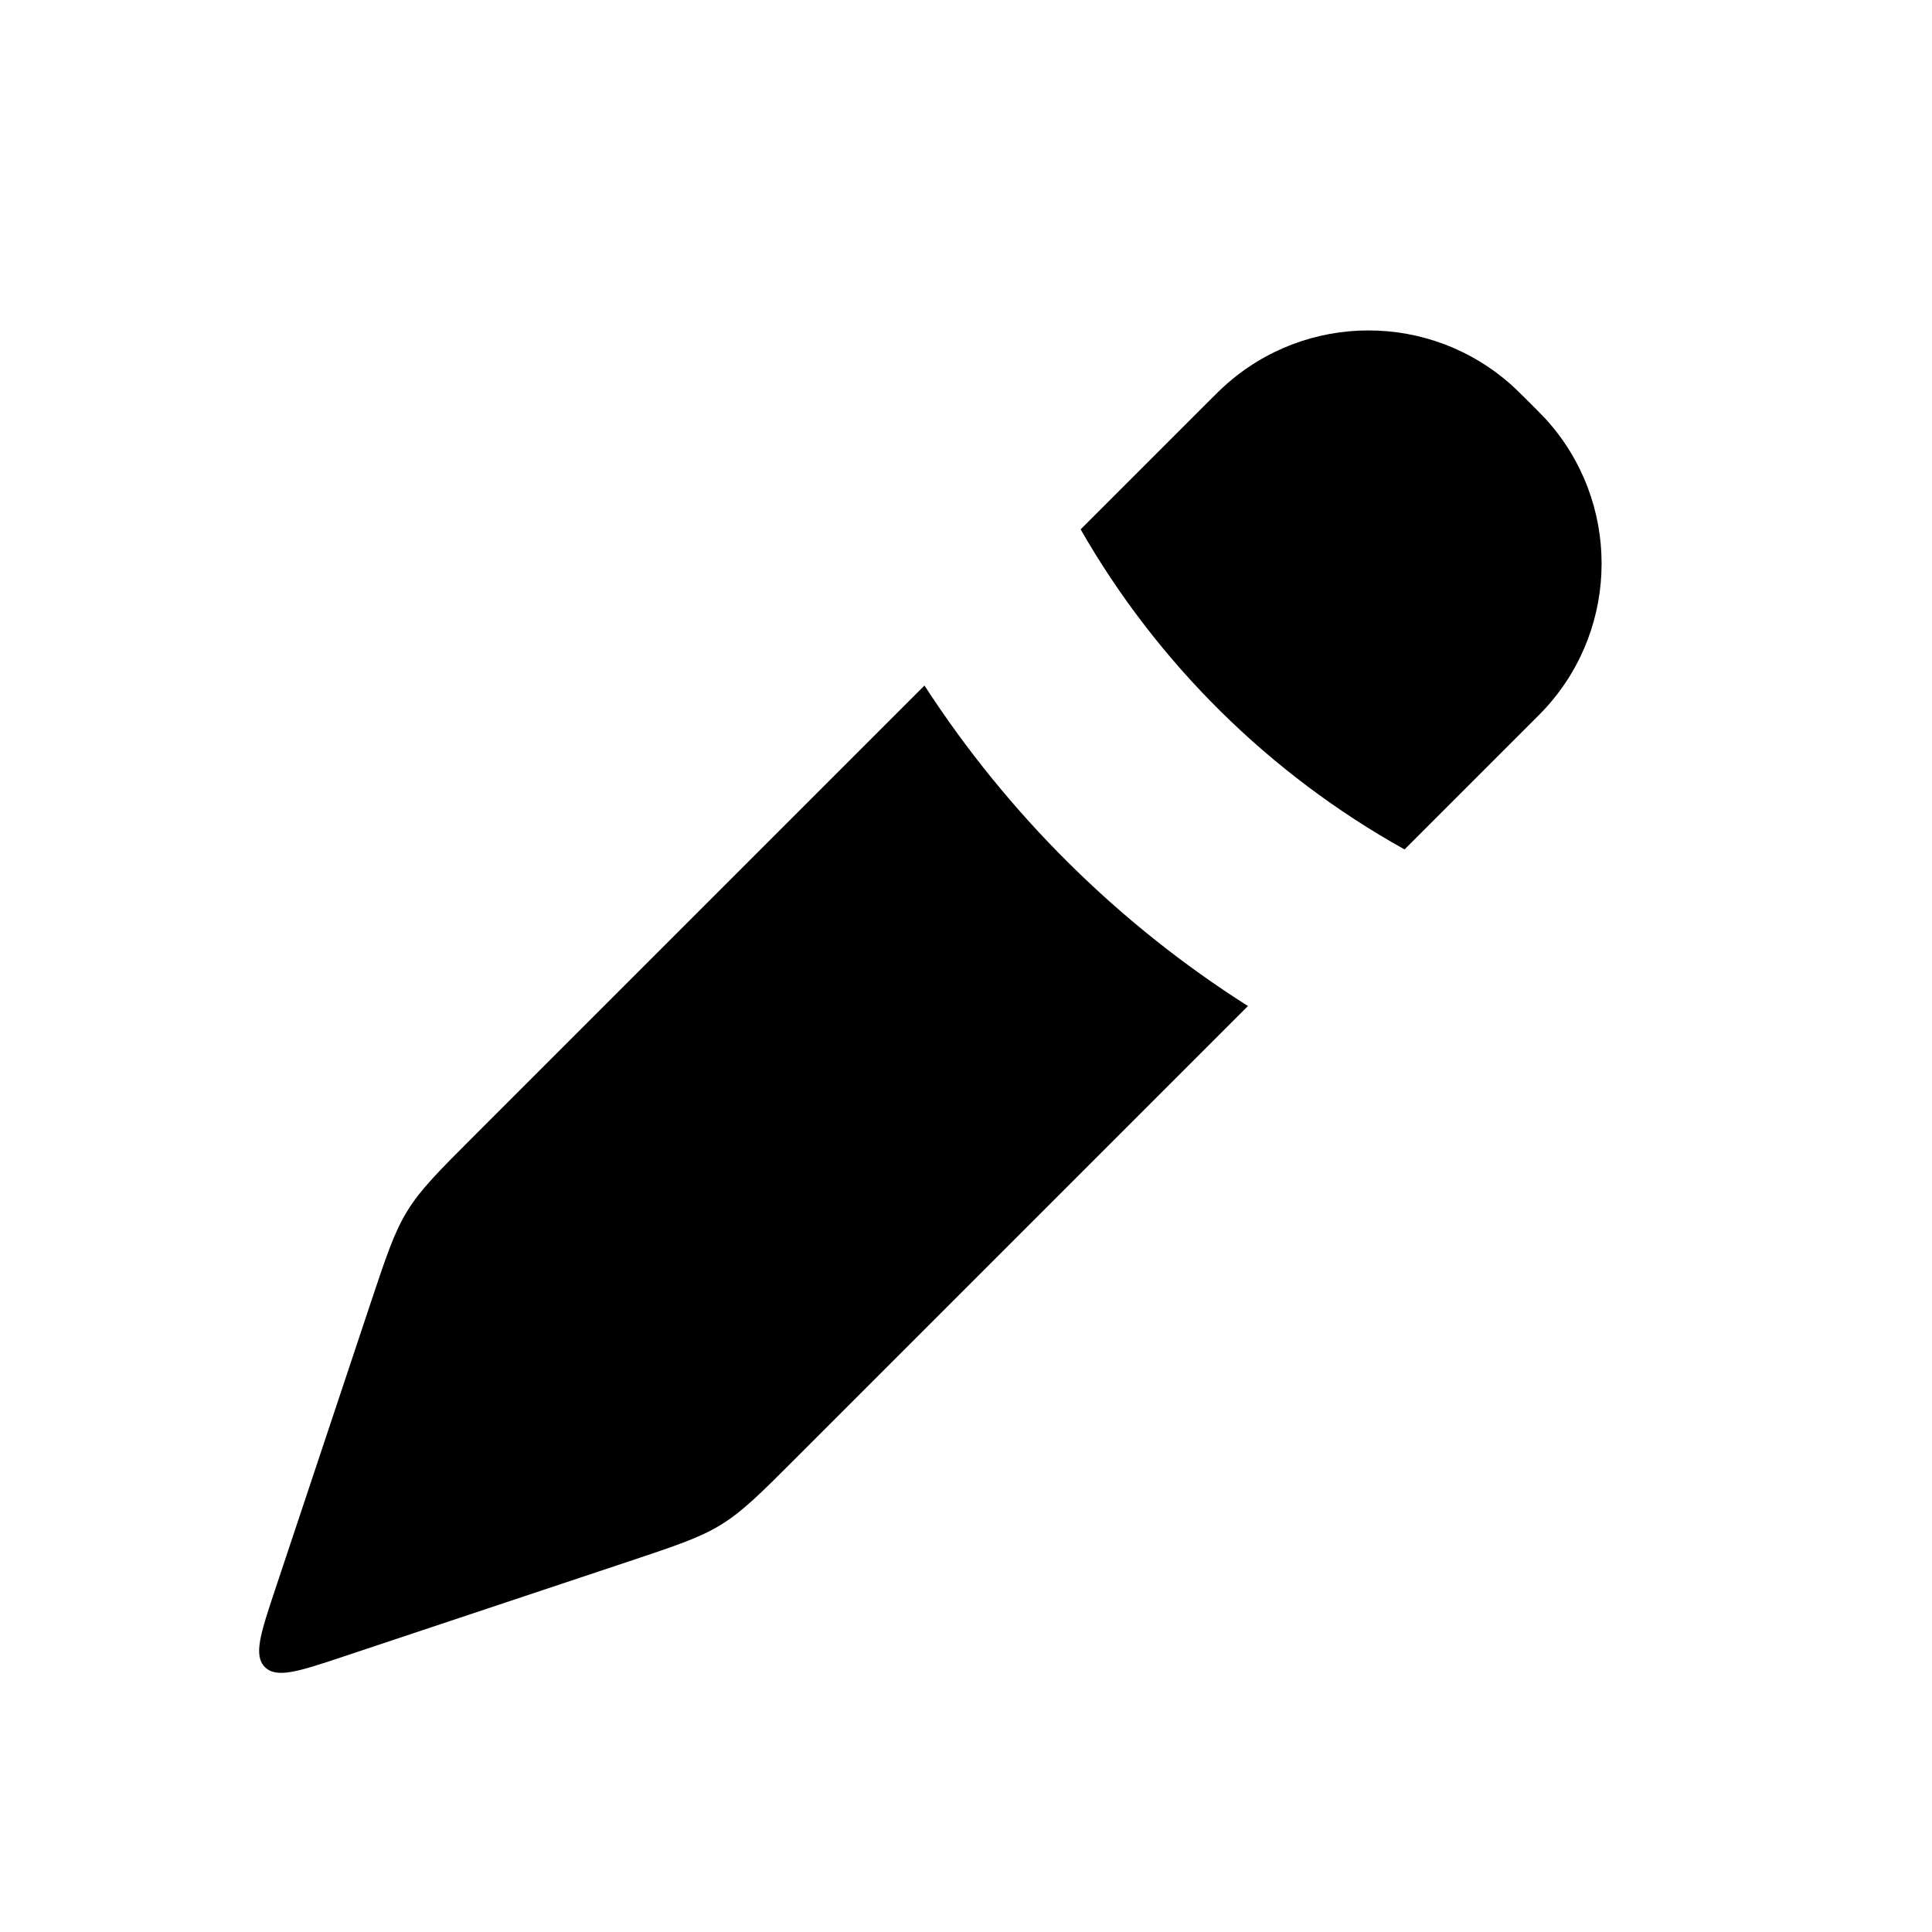<svg width="18" height="18" viewBox="0 0 18 18" fill="none" xmlns="http://www.w3.org/2000/svg">
<path fill-rule="evenodd" clip-rule="evenodd" d="M13.086 7.914L14.25 6.75L14.25 6.75C14.33 6.671 14.369 6.631 14.402 6.595C15.095 5.833 15.095 4.668 14.402 3.905C14.369 3.87 14.33 3.83 14.25 3.75L14.25 3.75C14.17 3.671 14.13 3.631 14.095 3.599C13.332 2.905 12.168 2.905 11.405 3.599C11.369 3.631 11.33 3.671 11.25 3.75L10.068 4.932C10.781 6.177 11.824 7.211 13.086 7.914ZM8.613 6.387L4.418 10.582C4.085 10.915 3.919 11.081 3.797 11.279C3.674 11.477 3.6 11.7 3.451 12.146L2.566 14.802C2.428 15.216 2.359 15.422 2.468 15.532C2.578 15.641 2.785 15.572 3.199 15.434L5.854 14.549L5.854 14.549C6.3 14.4 6.523 14.326 6.721 14.203C6.919 14.081 7.085 13.915 7.418 13.582L11.627 9.373C10.416 8.605 9.389 7.584 8.613 6.387Z" fill="black"/>
</svg>
